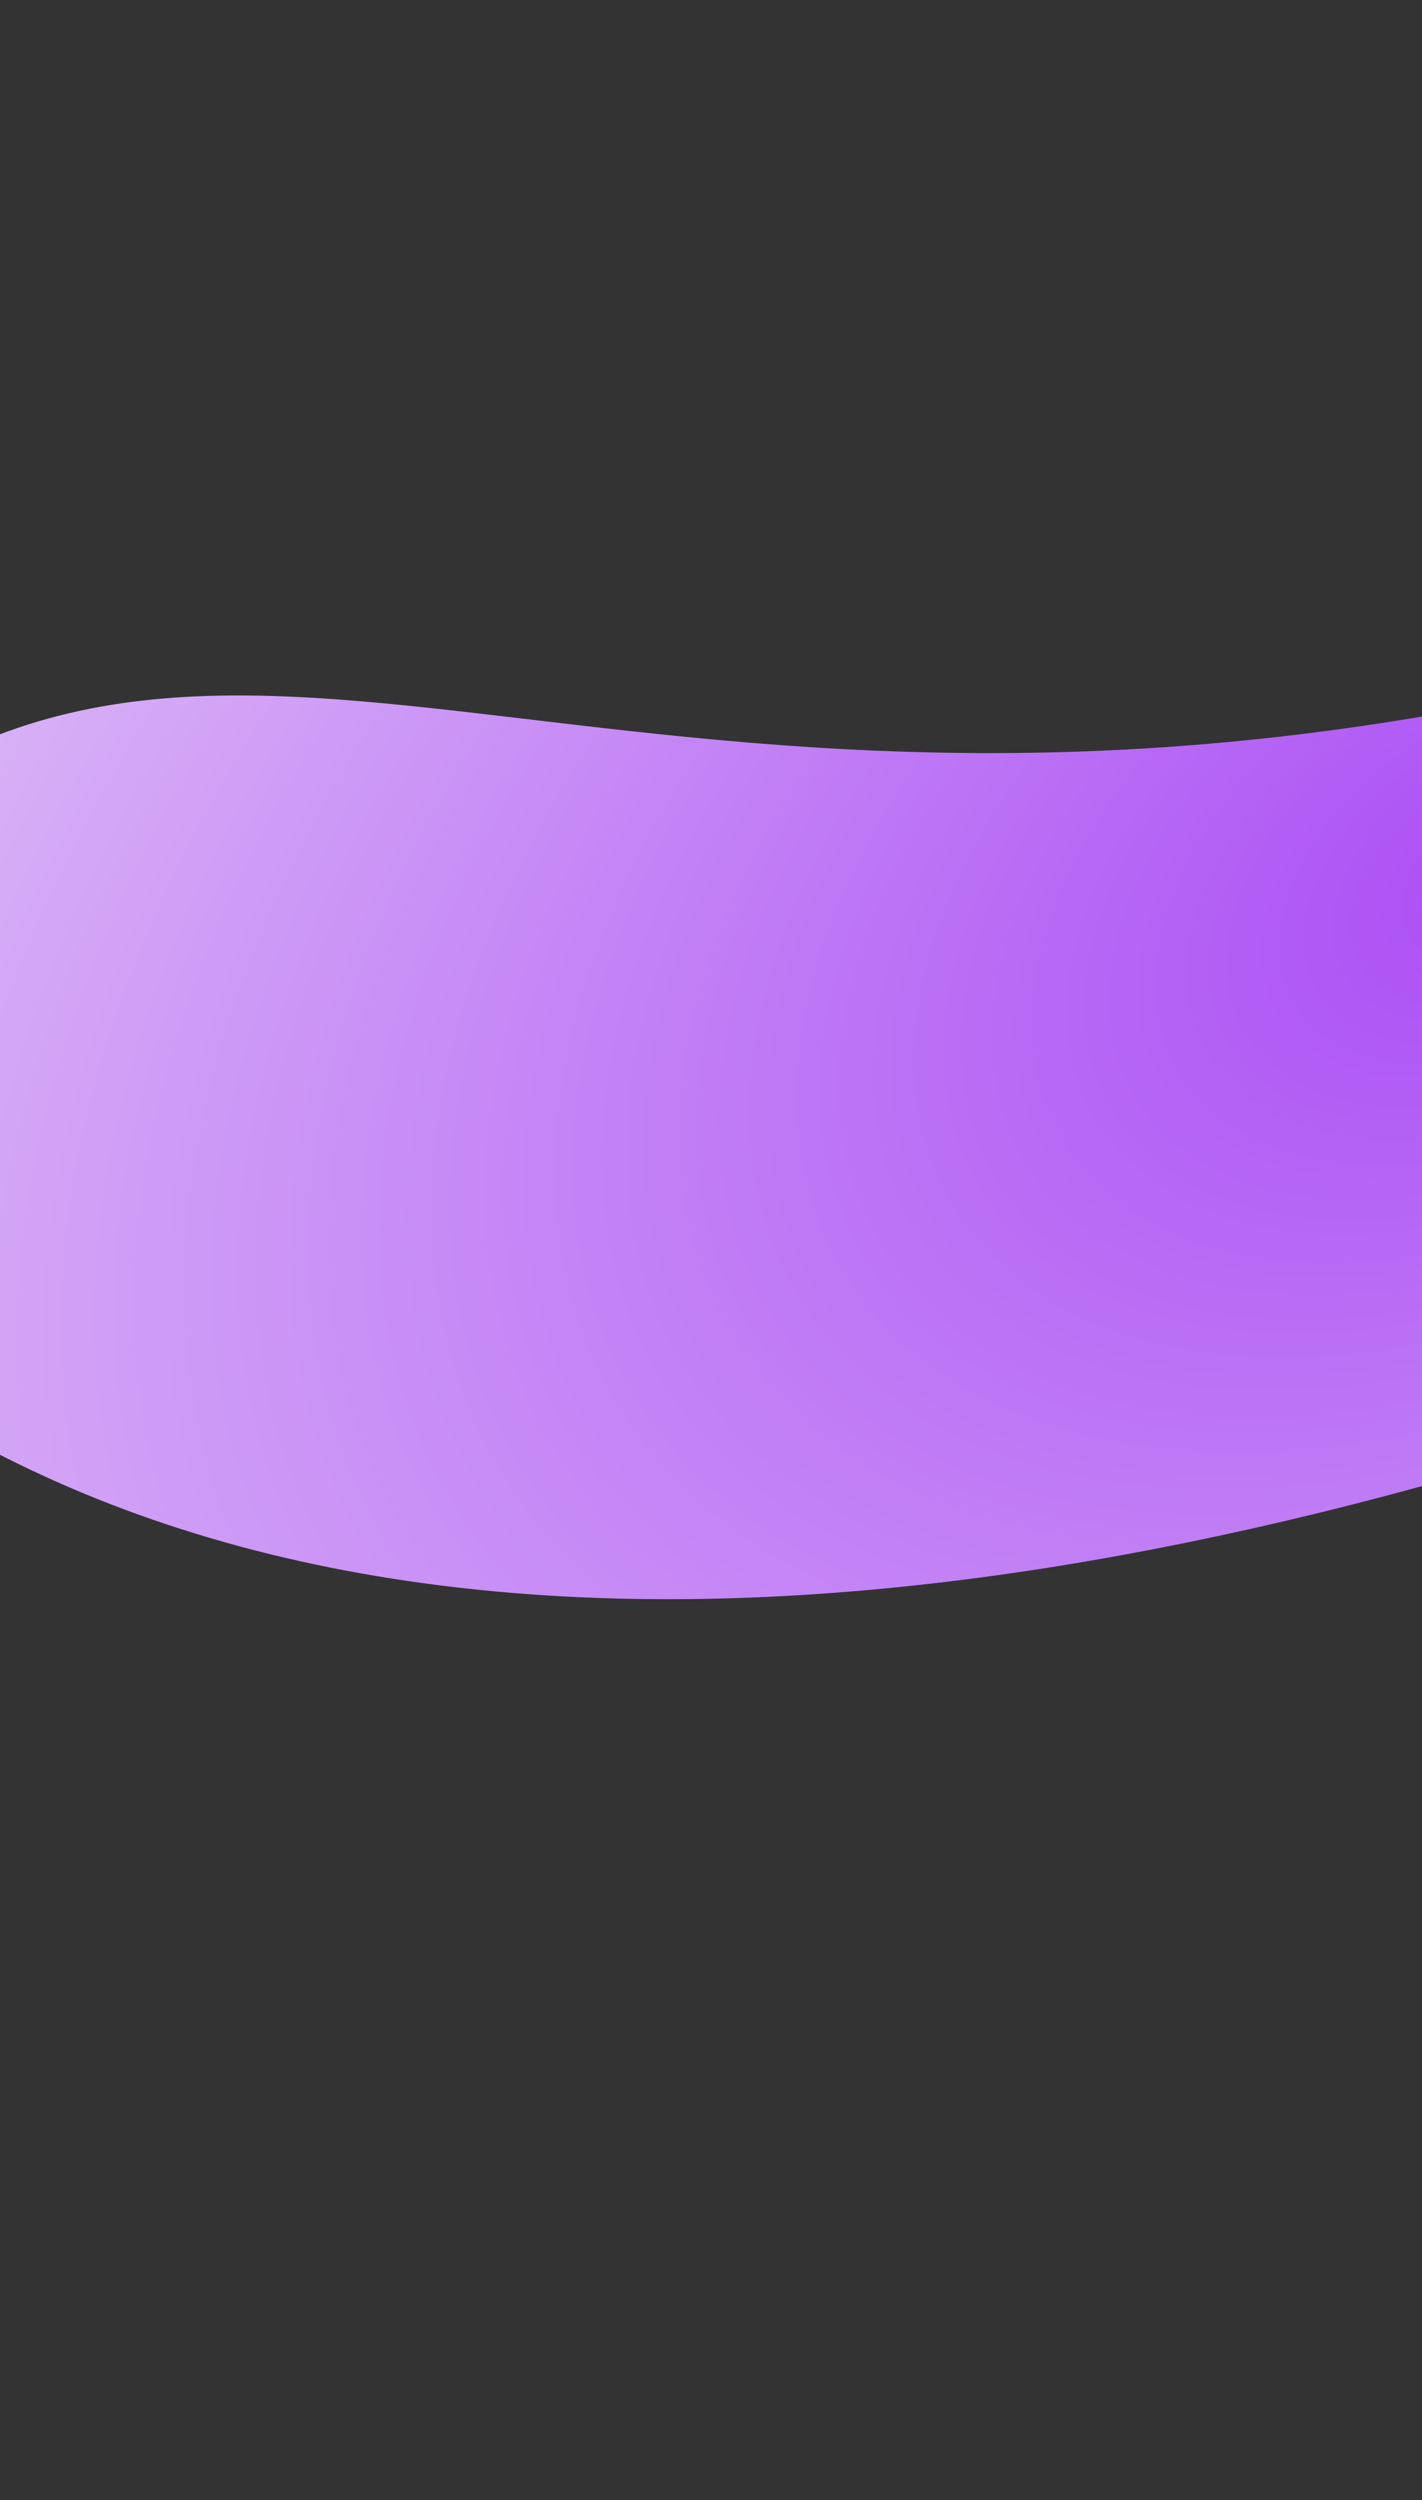 <svg width="1920" height="3374" fill="none" xmlns="http://www.w3.org/2000/svg"><rect width="100%" height="100%" fill="#333333" stroke="none"/><path d="M-299.715 1190.07s-738.835-365.269-234.286 317.57c1174.25 1589.18 4159.311-233.17 4159.311-233.17l-33.32 1067.27c-382.15-737.53-91.62-1732.278-1444.7-1420.166-1353.09 312.116-1872.004-296-2447.005 268.496z" fill="url(#paint0_radial)" fill-opacity=".96"/><defs><radialGradient id="paint0_radial" cx="0" cy="0" r="1" gradientUnits="userSpaceOnUse" gradientTransform="rotate(153.755 881.128 846.473) scale(4075.23 2603.39)"><stop stop-color="#B04FFD"/><stop offset="1" stop-color="#FCF7FF"/></radialGradient></defs></svg>